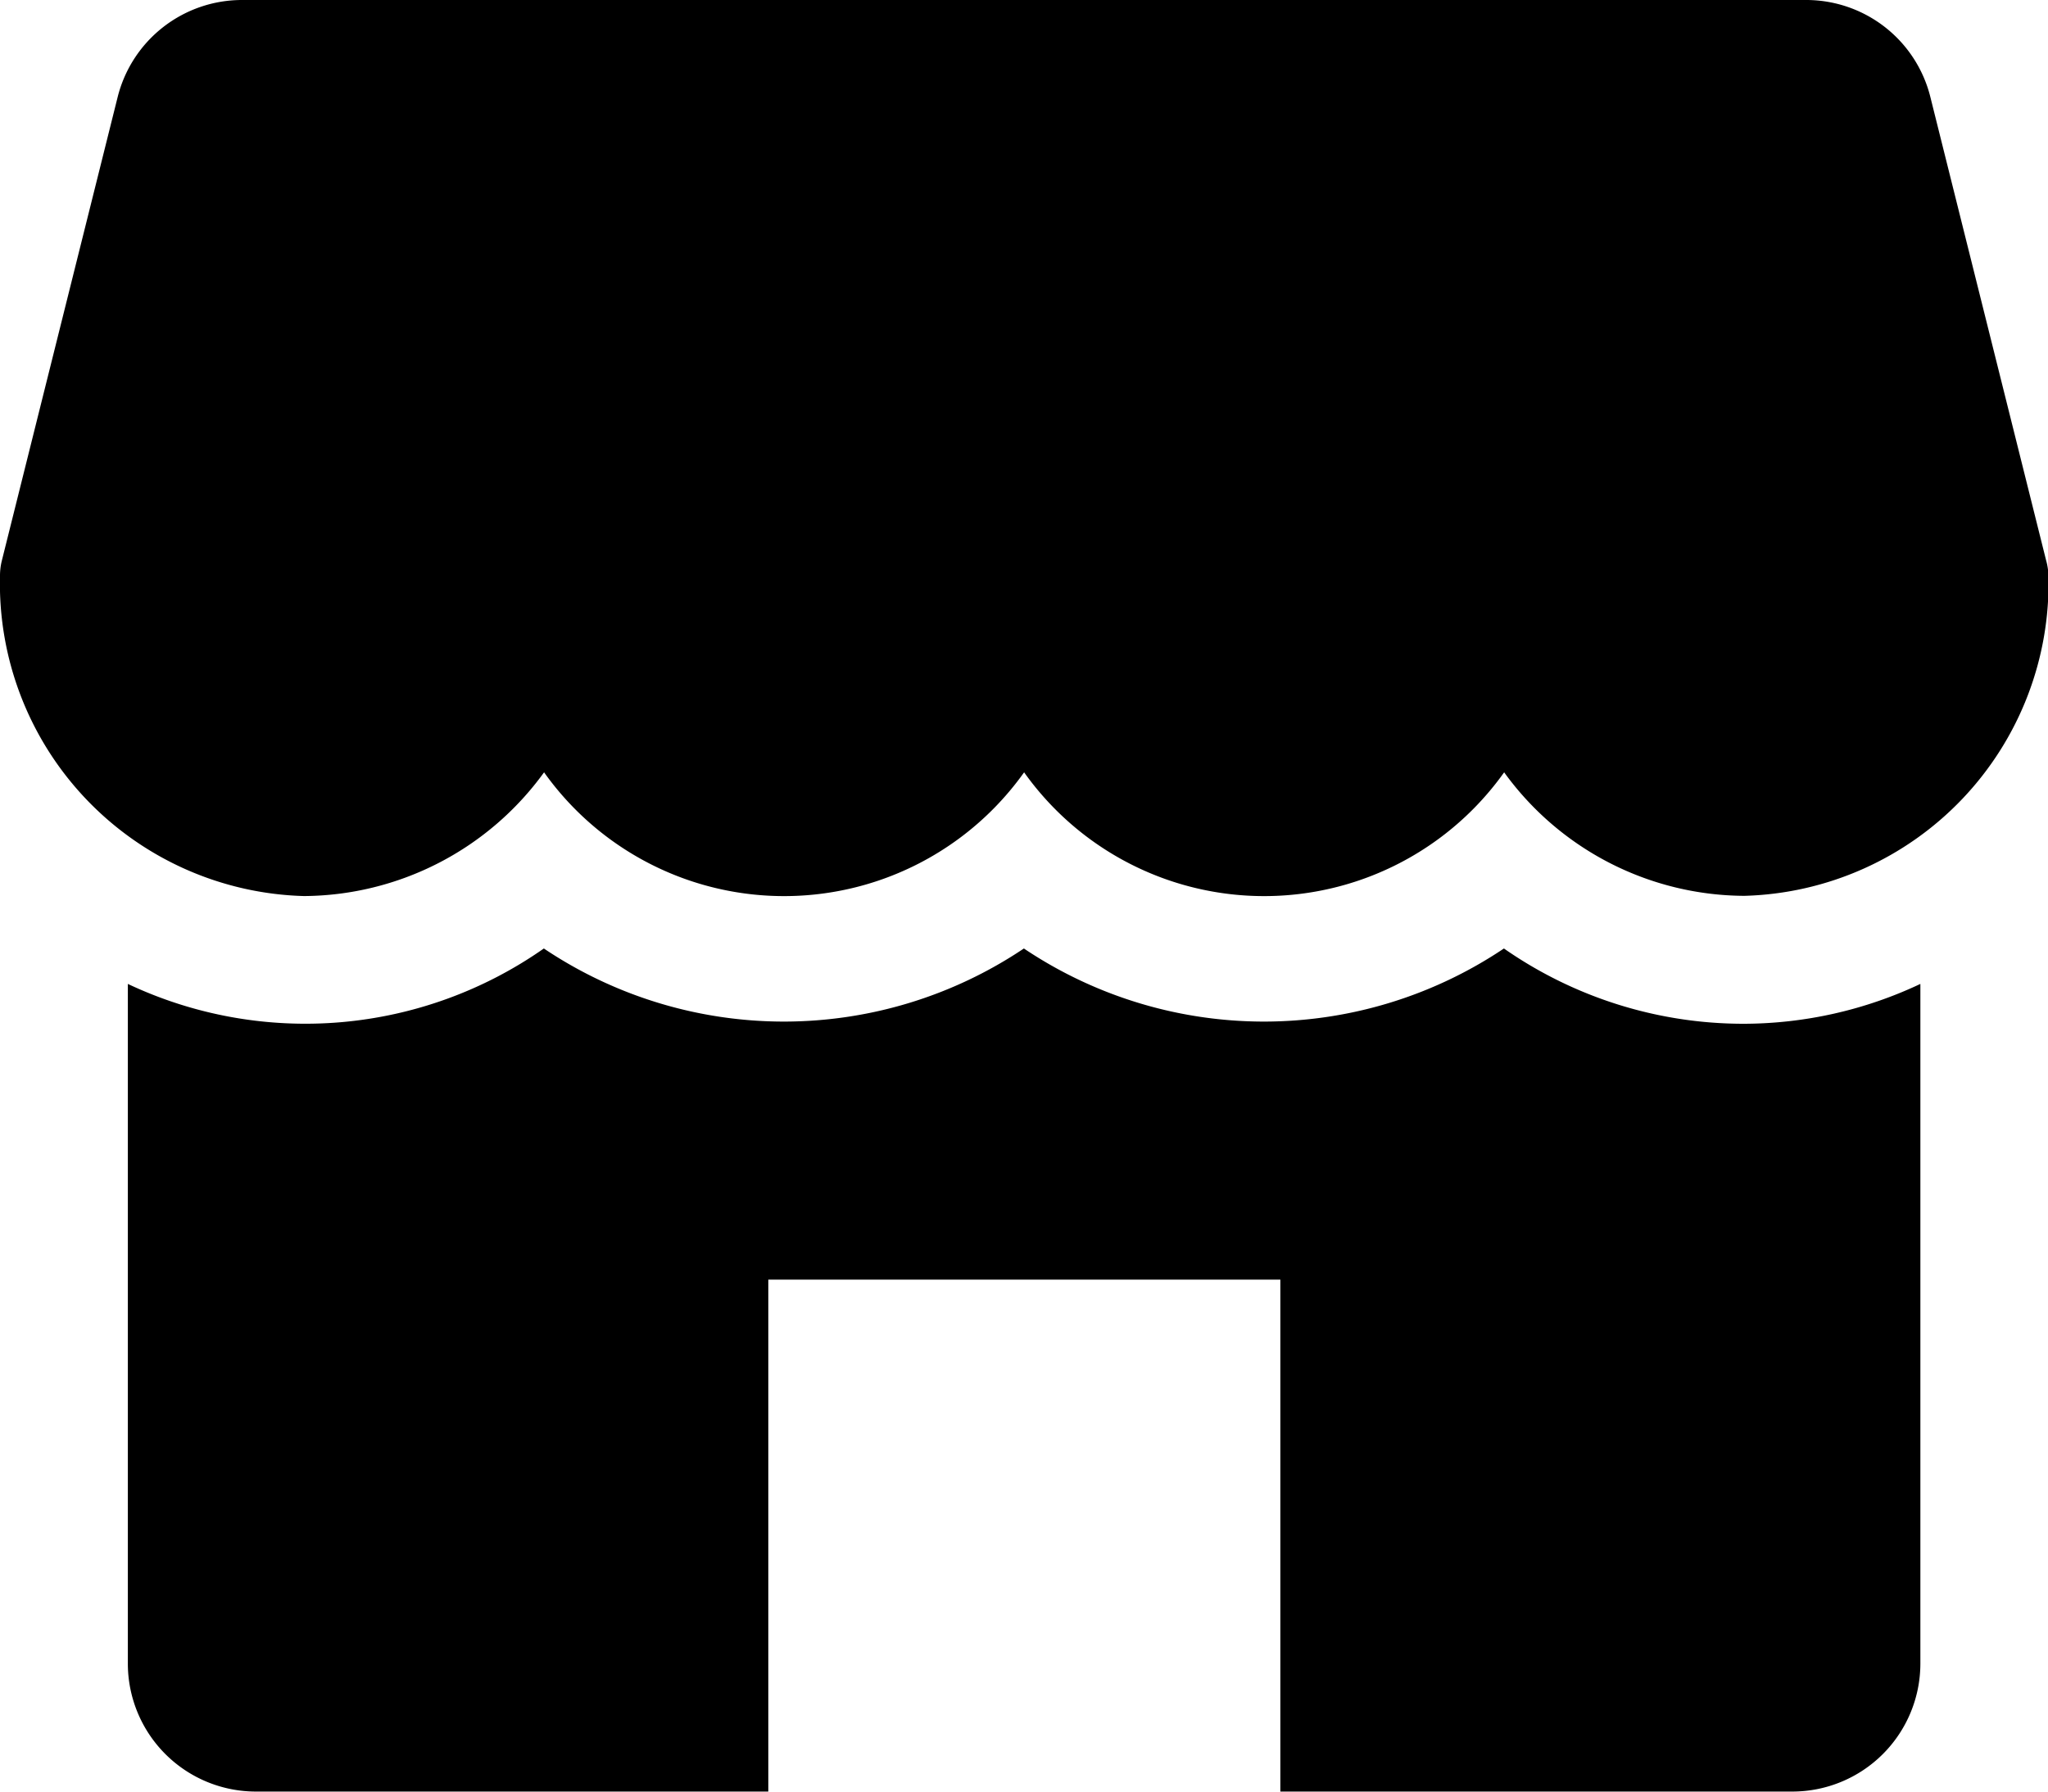 <svg xmlns="http://www.w3.org/2000/svg" width="18.55" height="16.232" viewBox="0 0 18.55 16.232">
  <g id="store" transform="translate(0 -32)">
    <g id="Group_2706" data-name="Group 2706" transform="translate(0 32)">
      <g id="Group_2705" data-name="Group 2705" transform="translate(0 0)">
        <path id="Path_1067" data-name="Path 1067" d="M18.533,37.077l-1.049-4.2A1.159,1.159,0,0,0,16.359,32H2.192a1.161,1.161,0,0,0-1.126.878l-1.049,4.2a.567.567,0,0,0-.017.14,2.832,2.832,0,0,0,2.754,2.9,2.705,2.705,0,0,0,2.174-1.121,2.668,2.668,0,0,0,4.348,0,2.668,2.668,0,0,0,4.348,0A2.7,2.7,0,0,0,15.8,40.116a2.832,2.832,0,0,0,2.754-2.9A.567.567,0,0,0,18.533,37.077Z" transform="translate(0 -32)" fill="currentColor" />
      </g>
    </g>
    <g id="Group_2708" data-name="Group 2708" transform="translate(1.159 40.593)">
      <g id="Group_2707" data-name="Group 2707" transform="translate(0 0)">
        <path id="Path_1068" data-name="Path 1068" d="M46.637,269.866a3.793,3.793,0,0,1-2.174-.682,3.9,3.9,0,0,1-4.348,0,3.9,3.9,0,0,1-4.348,0,3.764,3.764,0,0,1-3.768.321v6.158a1.16,1.16,0,0,0,1.159,1.159H37.8v-4.638h4.638v4.638h4.638a1.16,1.16,0,0,0,1.159-1.159v-6.158A3.761,3.761,0,0,1,46.637,269.866Z" transform="translate(-32 -269.184)" fill="currentColor" />
      </g>
    </g>
  </g>
</svg>
